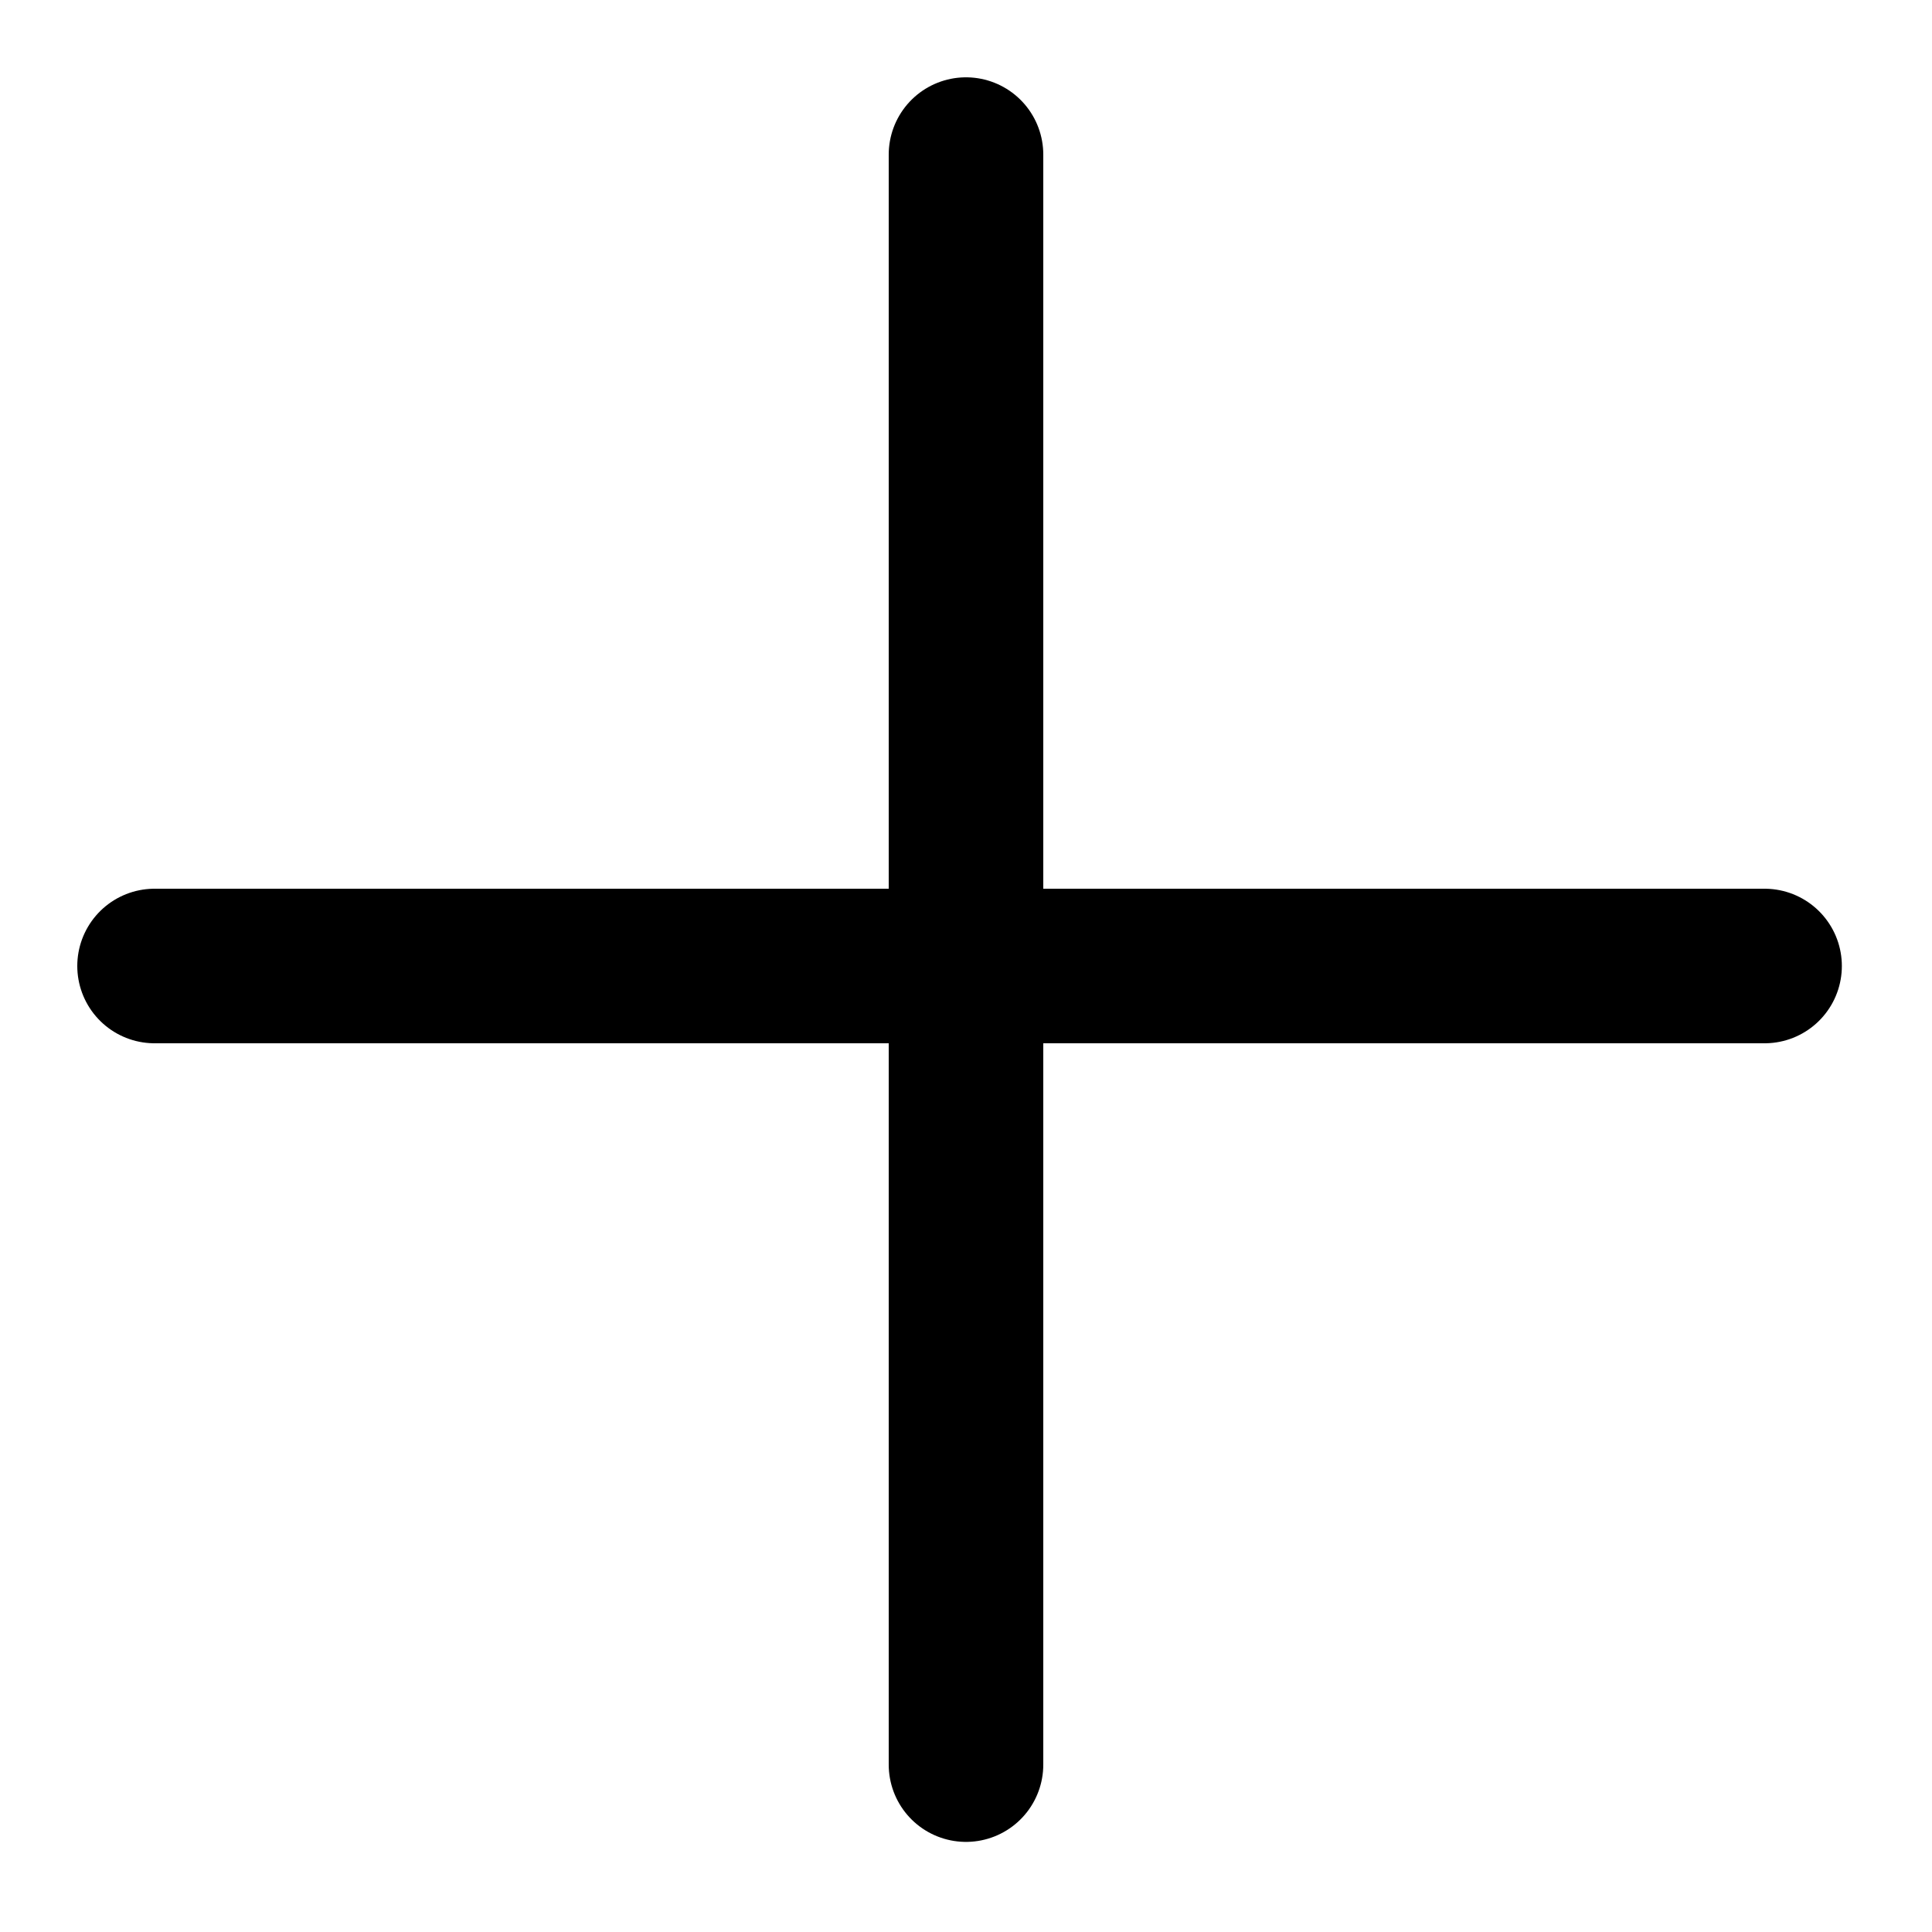 <svg width="50" height="50" viewBox="0 0 50 50" fill="none" xmlns="http://www.w3.org/2000/svg">
<path d="M45.667 25H4" stroke="black" stroke-width="4" stroke-linecap="round" stroke-linejoin="round"/>
<path d="M25 4.001L25 45.668" stroke="black" stroke-width="4" stroke-linecap="round" stroke-linejoin="round"/>
</svg>
